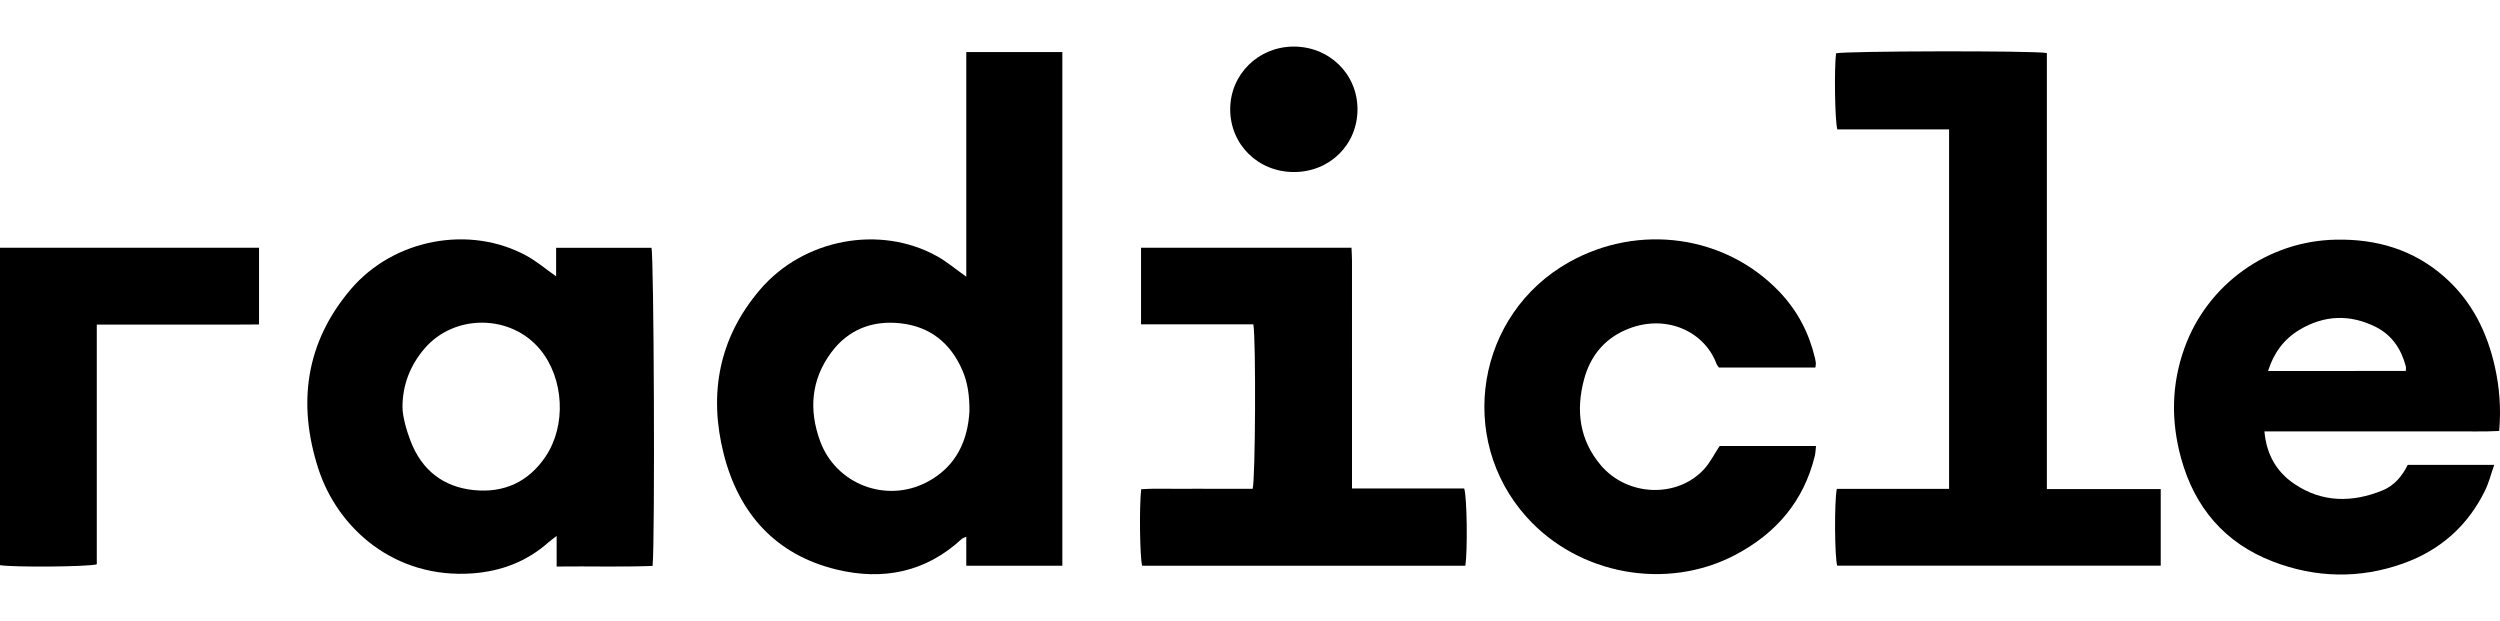 <svg width="161" height="40" viewBox="0 0 161 40" fill="none" xmlns="http://www.w3.org/2000/svg">
<path d="M62.228 17.82C62.228 12.953 62.228 8.171 62.228 3.352C64.324 3.352 66.344 3.352 68.415 3.352C68.415 14.382 68.415 25.383 68.415 36.432C66.374 36.432 64.353 36.432 62.228 36.432C62.228 35.838 62.228 35.237 62.228 34.563C62.054 34.648 61.984 34.663 61.938 34.706C59.617 36.859 56.852 37.4 53.874 36.678C49.945 35.726 47.582 33.068 46.611 29.25C45.626 25.376 46.288 21.765 48.946 18.654C51.741 15.38 56.672 14.453 60.356 16.506C60.971 16.848 61.519 17.316 62.228 17.82ZM62.433 26.473C62.437 25.416 62.305 24.613 61.984 23.864C61.23 22.103 59.904 21.027 57.98 20.819C56.164 20.623 54.618 21.226 53.522 22.712C52.231 24.463 52.081 26.407 52.817 28.412C53.832 31.177 57.043 32.417 59.666 31.063C61.617 30.057 62.334 28.314 62.433 26.473Z" fill="black"/>
<path d="M35.815 17.797C35.815 17.168 35.815 16.588 35.815 15.957C37.917 15.957 39.935 15.957 41.954 15.957C42.113 16.455 42.188 34.746 42.027 36.445C40.001 36.525 37.963 36.457 35.848 36.484C35.848 35.827 35.848 35.241 35.848 34.514C35.592 34.713 35.447 34.813 35.317 34.929C33.924 36.165 32.276 36.789 30.436 36.925C25.411 37.292 21.739 34.023 20.498 30.176C19.147 25.989 19.676 22.063 22.587 18.633C25.355 15.374 30.271 14.463 33.936 16.487C34.572 16.837 35.135 17.318 35.815 17.797ZM25.92 26.218C25.92 26.806 26.178 27.723 26.448 28.422C27.162 30.267 28.538 31.365 30.522 31.563C32.46 31.756 34.032 31.039 35.133 29.405C36.484 27.401 36.327 24.381 34.789 22.514C32.913 20.233 29.273 20.198 27.347 22.438C26.418 23.52 25.92 24.788 25.92 26.218Z" fill="black"/>
<path d="M131.818 31.494C134.339 31.494 136.722 31.494 139.151 31.494C139.151 33.157 139.151 34.767 139.151 36.428C132.199 36.428 125.258 36.428 118.317 36.428C118.153 35.921 118.122 32.325 118.291 31.482C120.674 31.482 123.075 31.482 125.521 31.482C125.521 23.74 125.521 16.077 125.521 8.333C123.101 8.333 120.701 8.333 118.324 8.333C118.162 7.744 118.12 4.402 118.242 3.434C118.746 3.283 130.962 3.252 131.818 3.415C131.818 12.728 131.818 22.06 131.818 31.494Z" fill="black"/>
<path d="M145.83 27.783C145.961 29.285 146.618 30.393 147.753 31.162C149.543 32.373 151.479 32.376 153.431 31.584C154.185 31.277 154.697 30.669 155.06 29.936C156.889 29.936 158.697 29.936 160.629 29.936C160.416 30.538 160.28 31.094 160.033 31.597C158.923 33.87 157.136 35.441 154.769 36.286C151.965 37.289 149.119 37.226 146.351 36.154C143.268 34.961 141.333 32.678 140.461 29.506C139.806 27.122 139.837 24.748 140.682 22.406C142.163 18.298 146.056 15.517 150.431 15.434C153.063 15.383 155.439 16.077 157.437 17.847C159.183 19.393 160.167 21.373 160.669 23.615C160.967 24.947 161.074 26.295 160.948 27.755C159.947 27.808 158.954 27.774 157.961 27.781C156.959 27.787 155.954 27.783 154.95 27.783C153.948 27.783 152.942 27.783 151.939 27.783C150.935 27.783 149.931 27.783 148.927 27.783C147.928 27.783 146.927 27.783 145.83 27.783ZM154.936 23.89C154.936 23.77 154.956 23.674 154.933 23.589C154.641 22.478 154.041 21.577 152.998 21.054C151.335 20.222 149.665 20.288 148.078 21.245C147.092 21.838 146.429 22.724 146.063 23.891C149.053 23.89 151.979 23.89 154.936 23.89Z" fill="black"/>
<path d="M116.911 23.668C114.81 23.668 112.76 23.668 110.696 23.668C110.641 23.584 110.573 23.511 110.542 23.427C109.742 21.288 107.183 20.15 104.67 21.256C103.272 21.871 102.401 22.977 102.011 24.439C101.478 26.445 101.715 28.329 103.088 29.956C104.802 31.985 108.026 32.1 109.756 30.201C110.133 29.786 110.388 29.261 110.743 28.724C112.736 28.724 114.804 28.724 116.951 28.724C116.924 28.954 116.921 29.161 116.874 29.358C116.165 32.279 114.374 34.356 111.755 35.734C107.325 38.066 101.655 37.02 98.314 33.298C93.761 28.225 95.09 20.228 101.043 16.886C105.548 14.357 111.131 15.145 114.607 18.804C115.752 20.009 116.495 21.428 116.879 23.039C116.906 23.155 116.93 23.272 116.941 23.391C116.948 23.457 116.928 23.527 116.911 23.668Z" fill="black"/>
<path d="M80.716 20.887C78.299 20.887 75.917 20.887 73.483 20.887C73.483 19.224 73.483 17.616 73.483 15.955C77.978 15.955 82.459 15.955 87.036 15.955C87.046 16.219 87.068 16.495 87.068 16.77C87.069 21.37 87.069 25.971 87.069 30.572C87.069 30.849 87.069 31.127 87.069 31.457C89.548 31.457 91.931 31.457 94.294 31.457C94.477 31.993 94.519 35.486 94.366 36.432C87.433 36.432 80.492 36.432 73.555 36.432C73.407 35.904 73.361 32.652 73.493 31.506C74.278 31.446 75.083 31.486 75.884 31.479C76.672 31.472 77.461 31.478 78.251 31.478C79.061 31.478 79.873 31.478 80.67 31.478C80.847 30.957 80.891 21.852 80.716 20.887Z" fill="black"/>
<path d="M16.681 15.953C16.681 17.611 16.681 19.202 16.681 20.895C15.522 20.914 14.385 20.901 13.249 20.903C12.079 20.906 10.908 20.903 9.738 20.903C8.596 20.903 7.455 20.903 6.233 20.903C6.233 26.099 6.233 31.232 6.233 36.342C5.645 36.508 0.835 36.538 0 36.397C0 29.604 0 22.803 0 15.953C5.553 15.953 11.079 15.953 16.681 15.953Z" fill="black"/>
<path d="M83.334 11.079C81.024 11.083 79.221 9.306 79.225 7.032C79.229 4.798 81.021 3.019 83.283 3C85.591 2.982 87.412 4.75 87.422 7.017C87.434 9.303 85.65 11.075 83.334 11.079Z" fill="black"/>
</svg>
